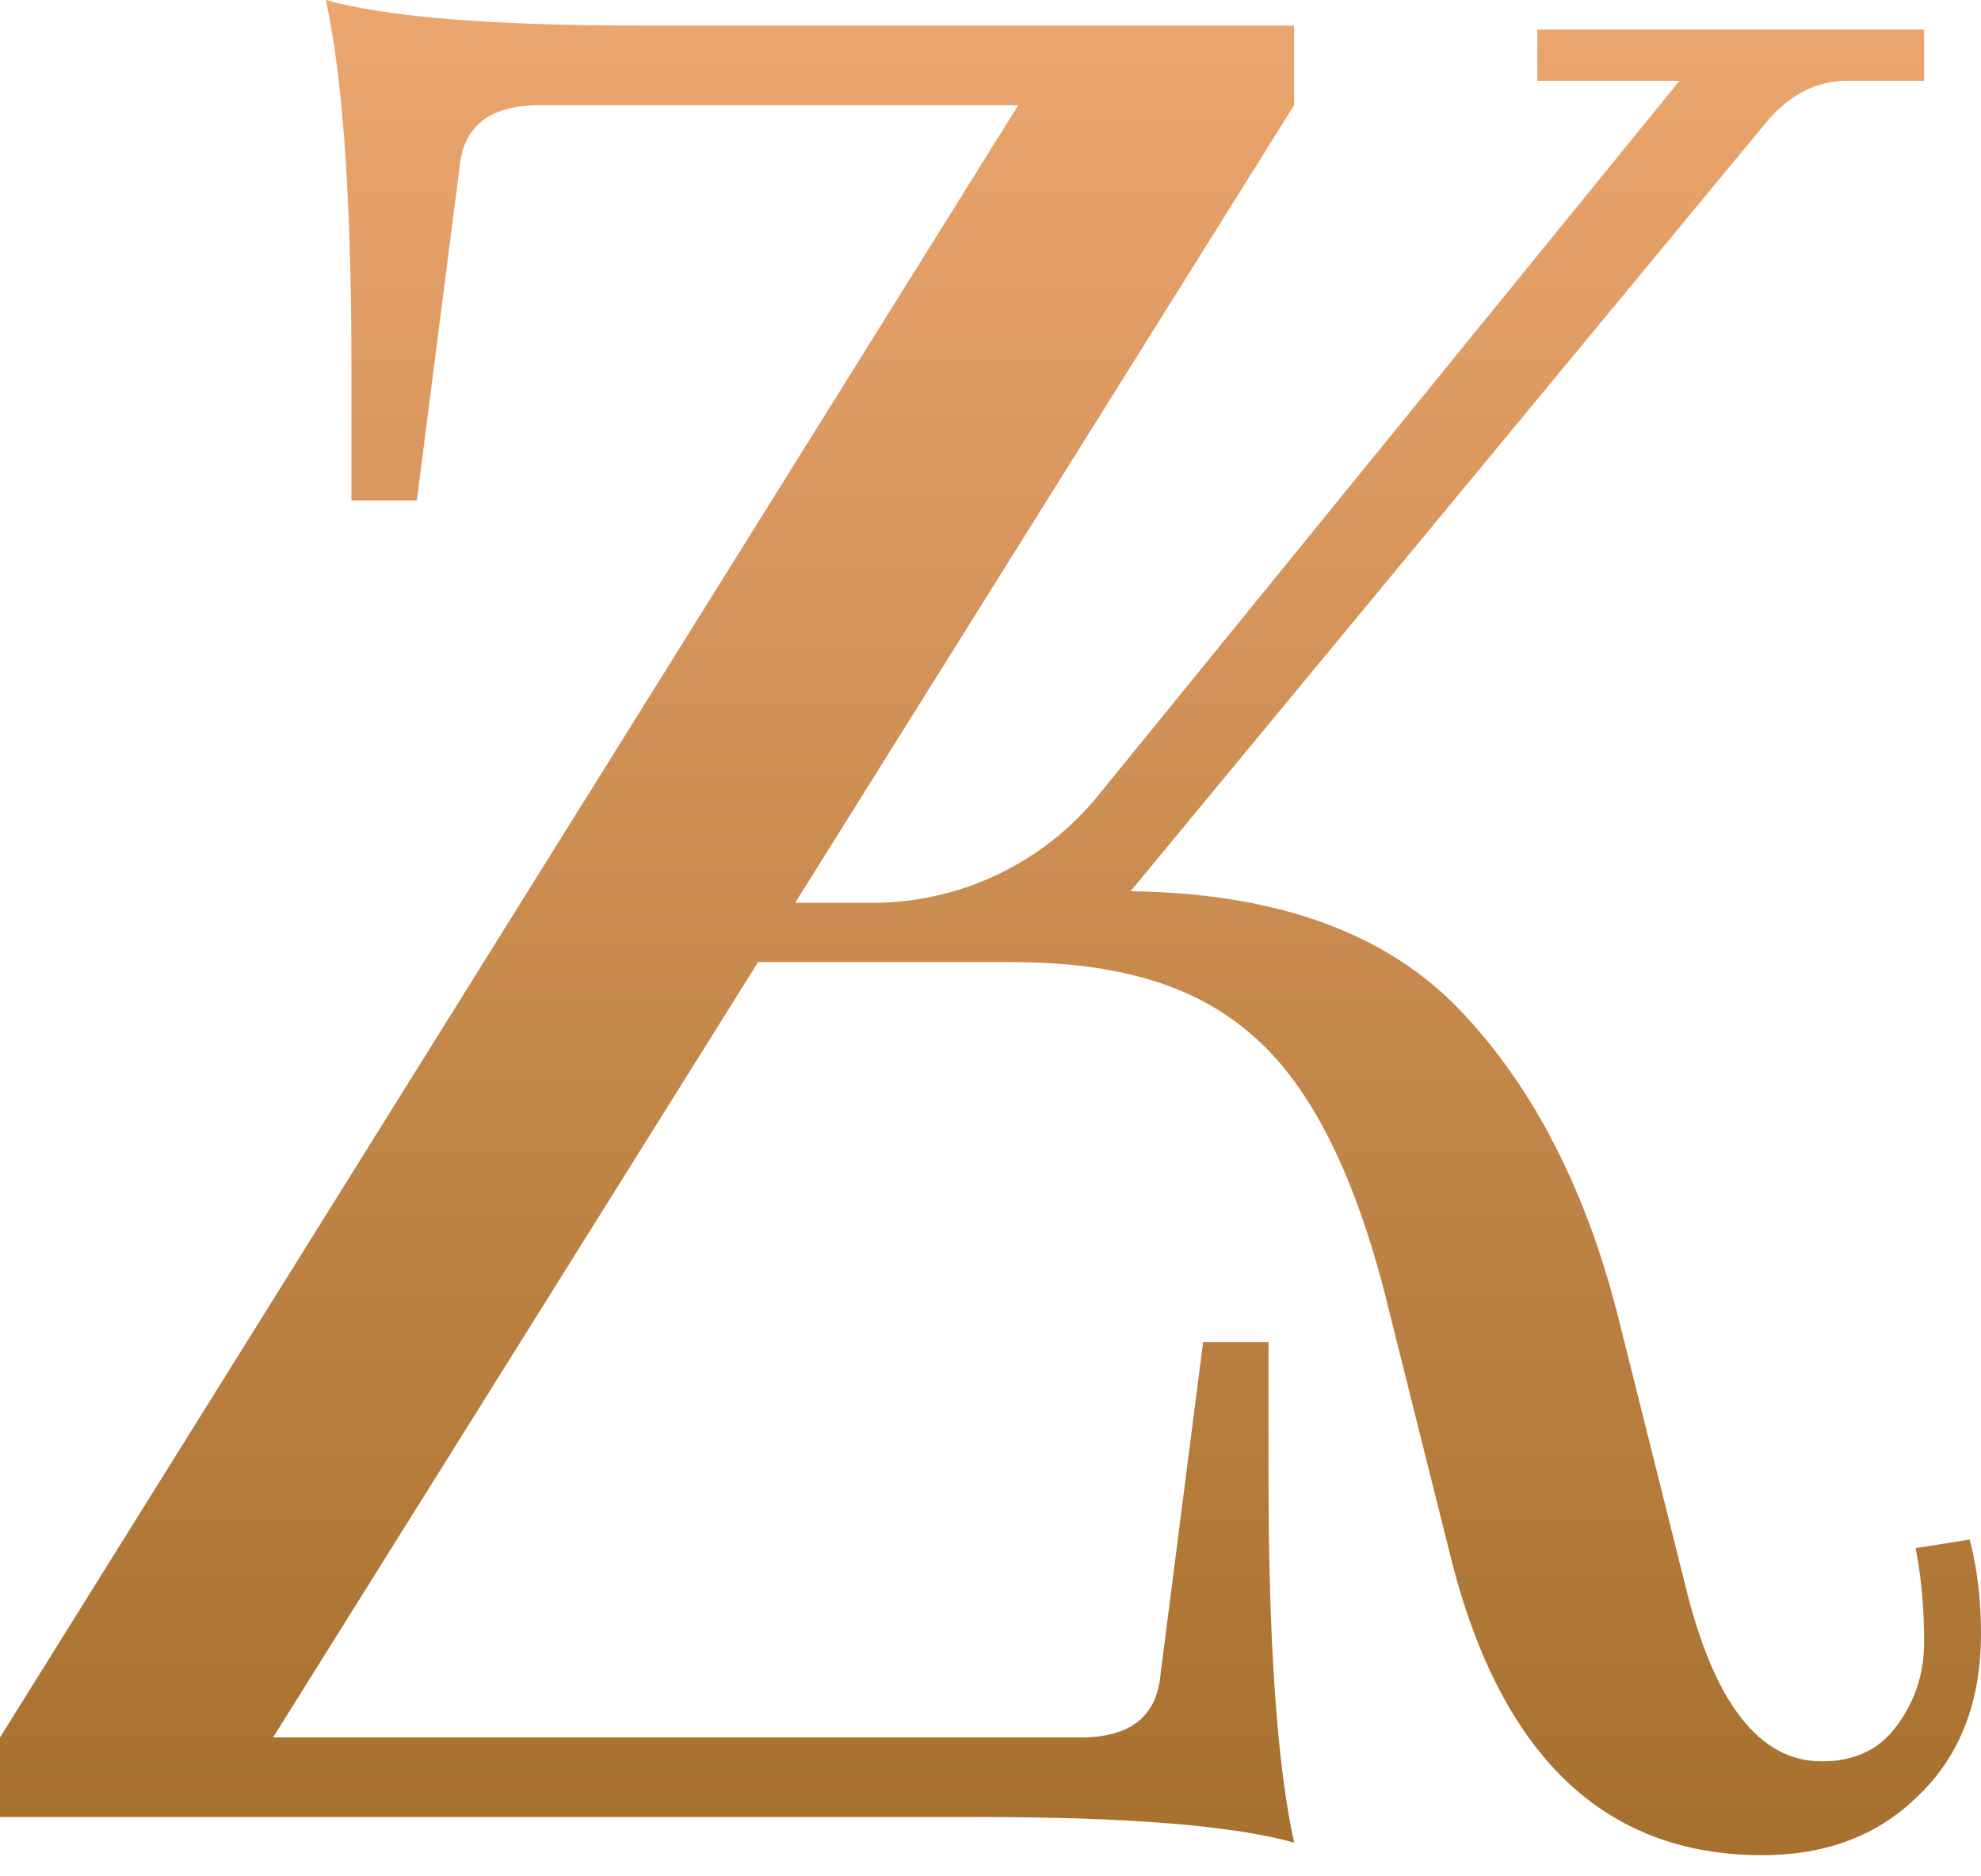 <svg width="38" height="36" viewBox="0 0 38 36" fill="none" xmlns="http://www.w3.org/2000/svg">
<path fill-rule="evenodd" clip-rule="evenodd" d="M0 33.335V34.862H18.768C21.641 34.862 23.66 35.026 24.824 35.353C24.497 33.862 24.333 31.516 24.333 28.316V25.751H23.078L22.26 32.135C22.187 32.935 21.678 33.335 20.732 33.335H5.238L14.542 18.459H19.391C21.392 18.459 22.887 18.881 23.979 19.827C25.07 20.736 25.924 22.373 26.543 24.737L27.798 29.757C28.743 33.648 30.744 35.594 33.799 35.594C35.036 35.594 36.036 35.212 36.8 34.449C37.6 33.685 38 32.648 38 31.339C38 30.684 37.927 30.084 37.782 29.538L36.745 29.702C36.854 30.248 36.909 30.848 36.909 31.503C36.909 32.121 36.727 32.666 36.363 33.139C36.036 33.576 35.563 33.794 34.945 33.794C33.745 33.794 32.872 32.666 32.326 30.411L31.071 25.392C30.453 22.882 29.434 20.882 28.016 19.391C26.597 17.899 24.488 17.136 21.687 17.099L33.908 2.314C34.345 1.805 34.854 1.55 35.436 1.55H36.909V0.568H29.489V1.55H32.217L21.066 15.262C20.006 16.565 18.416 17.322 16.736 17.322H15.253L24.824 2.019V0.491H12.306C9.433 0.491 7.414 0.327 6.25 0C6.577 1.491 6.741 3.837 6.741 7.038V9.602H7.996L8.814 3.219C8.887 2.419 9.396 2.019 10.342 2.019H19.532L0 33.335Z" fill="url(#paint0_linear_452_692)"/>
<defs>
<linearGradient id="paint0_linear_452_692" x1="19" y1="0" x2="19" y2="35.594" gradientUnits="userSpaceOnUse">
<stop stop-color="#ECA66F"/>
<stop offset="1" stop-color="#A6702E"/>
</linearGradient>
</defs>
</svg>
